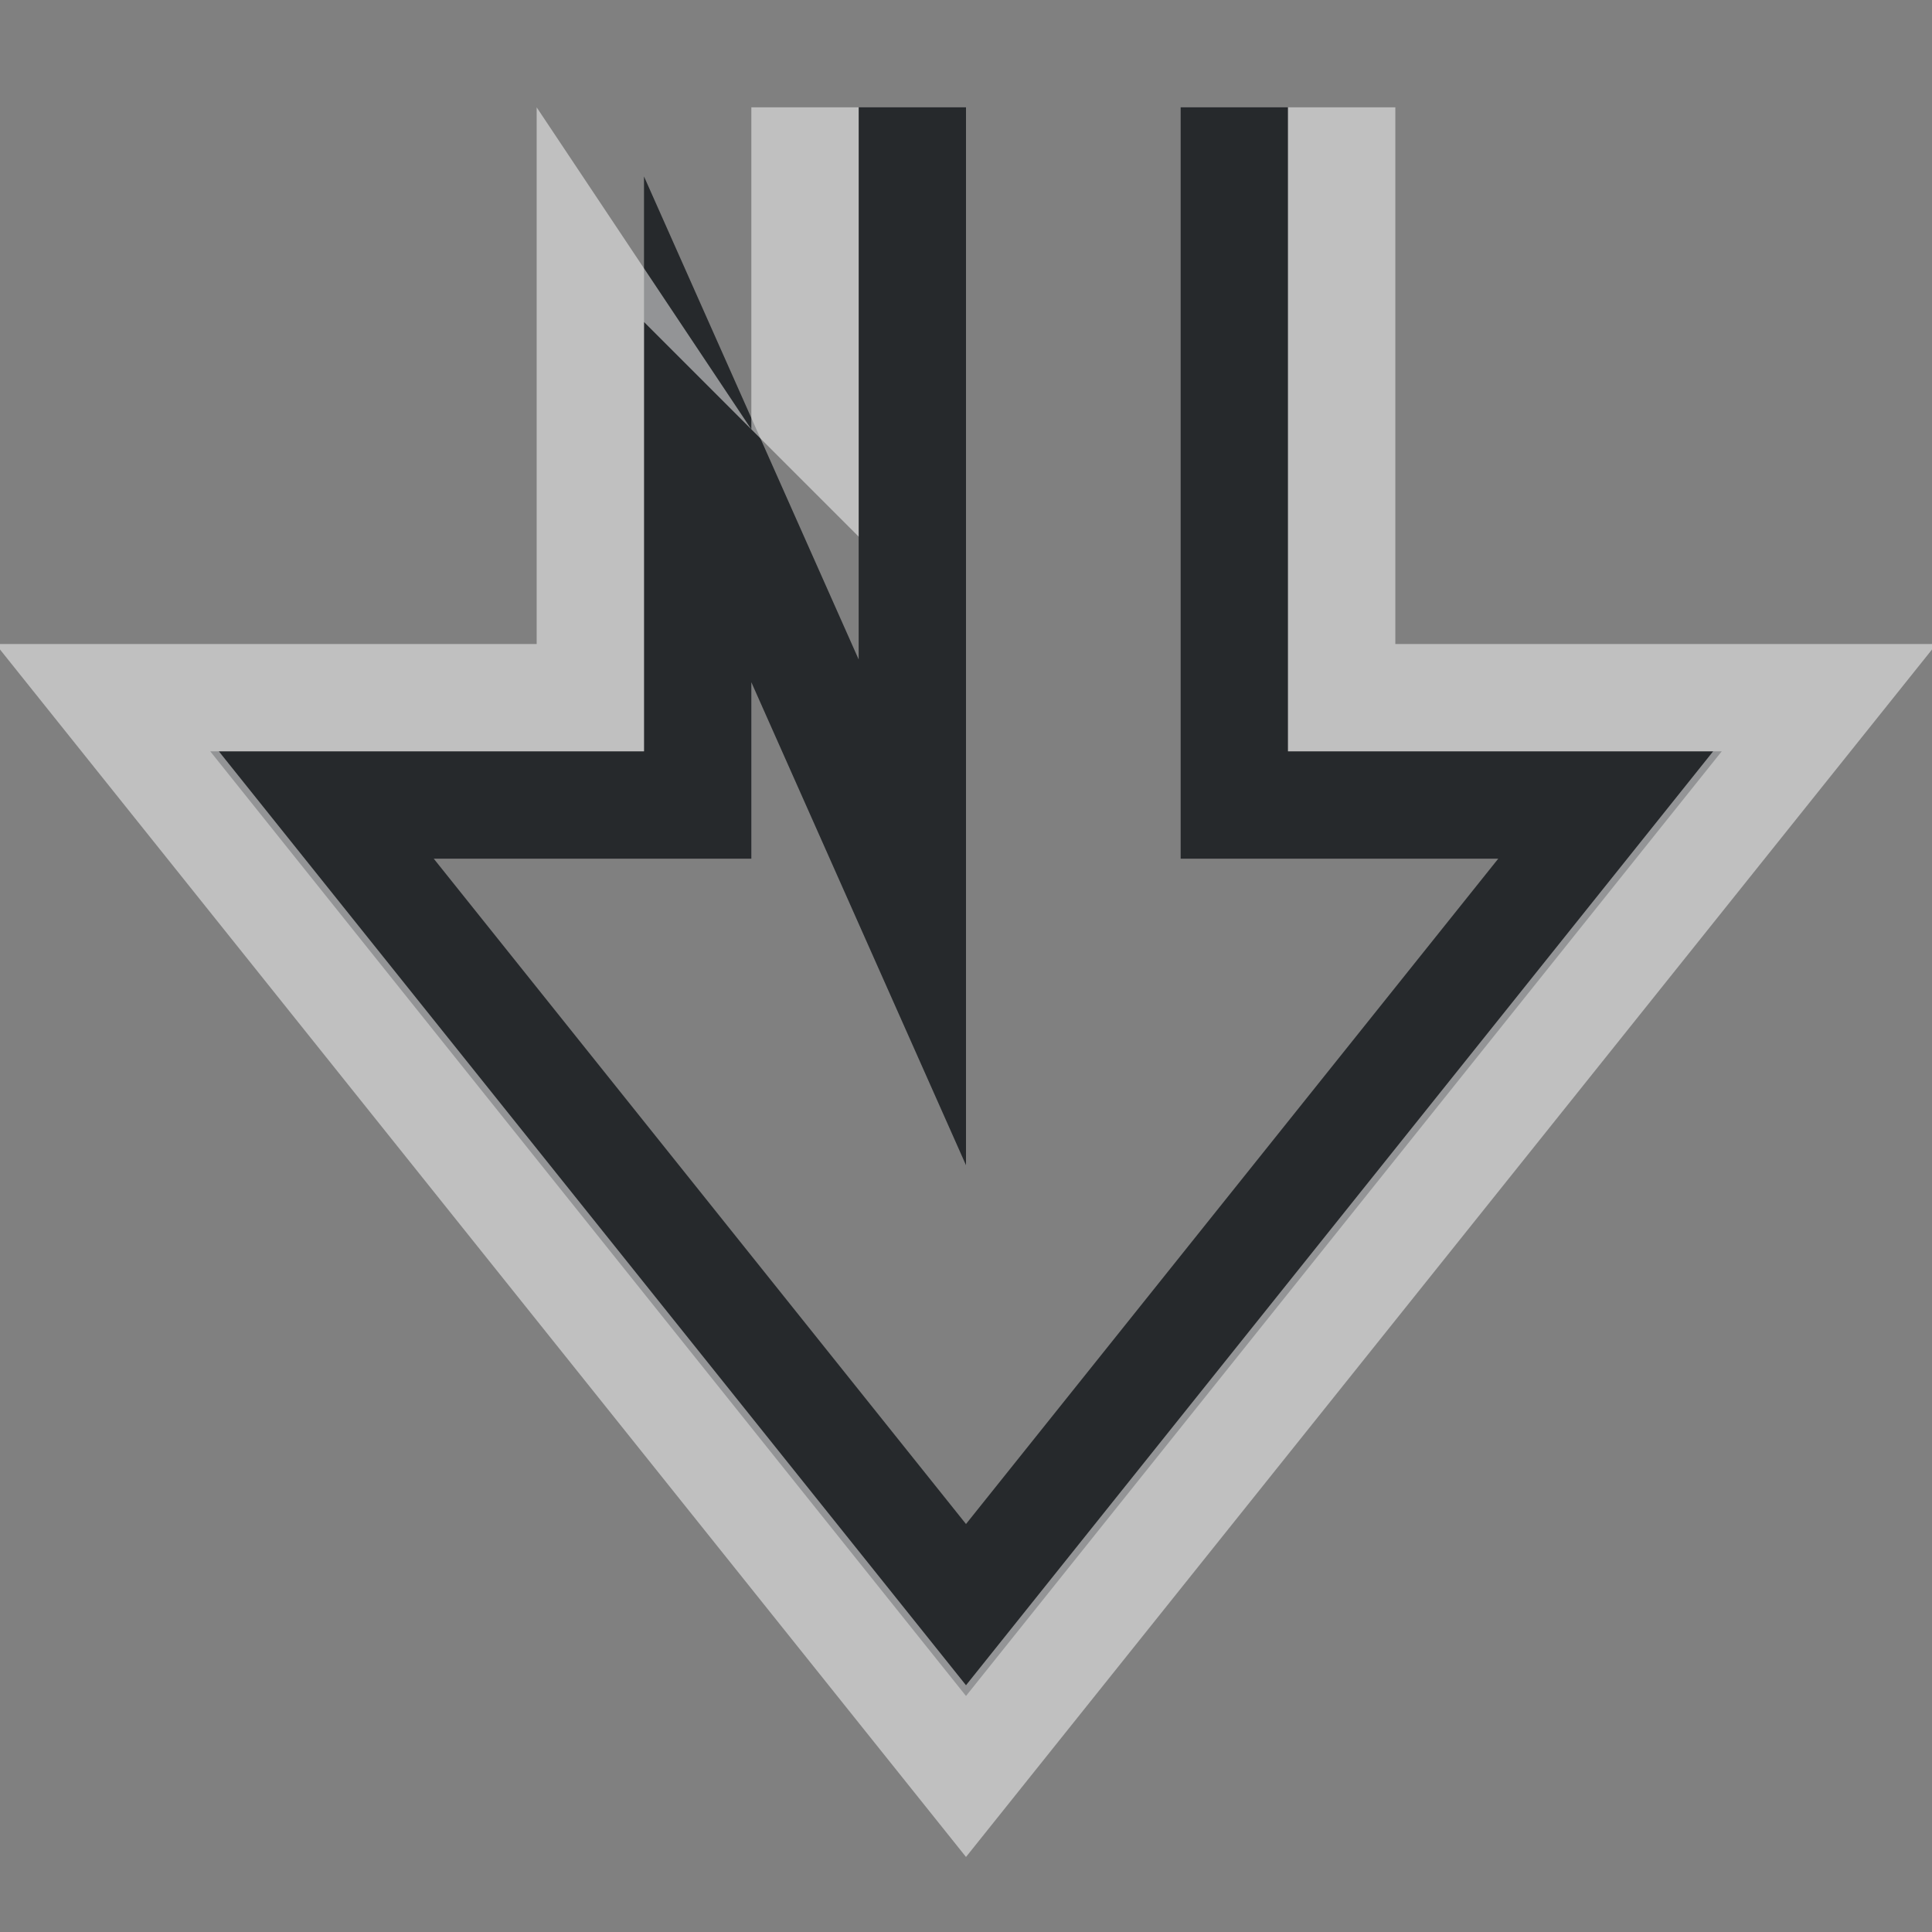 <?xml version="1.0" encoding="UTF-8"?>
<svg id="g" width="18" height="18" version="1.1" xmlns="http://www.w3.org/2000/svg" xmlns:cc="http://creativecommons.org/ns#" xmlns:dc="http://purl.org/dc/elements/1.1/" xmlns:rdf="http://www.w3.org/1999/02/22-rdf-syntax-ns#">
	<rect width="100%" height="100%" fill="#808080" stroke="none"/>
	<defs id="b">
		<style id="current-color-scheme" type="text/css">.ColorScheme-Text {color:#090d11;}.ColorScheme-Background{color:#ffffff;}</style>
	</defs>
	<path id="e" class="ColorScheme-Text" d="m 8,1 v 5.144 l -2,-4.5 V 7 H 1.959 L 9,15.801 16.041,7 H 12 V 1 h -1 v 7 h 2.959 L 9,14.199 4.041,8 H 7 V 6.356 l 2,4.5 V 1 Z" style="fill-opacity:.75;fill:currentColor"/>
	<path id="h" class="ColorScheme-Background" d="m7 1v3l-2-3v5h-5.041l9.041 11.301 9.041-11.301h-5.041v-5h-1v6h3.961l-6.961 8.701-6.961-8.701h3.961v-4l2 2v-4z" style="fill-opacity:.5;fill:currentColor"/>
</svg>
